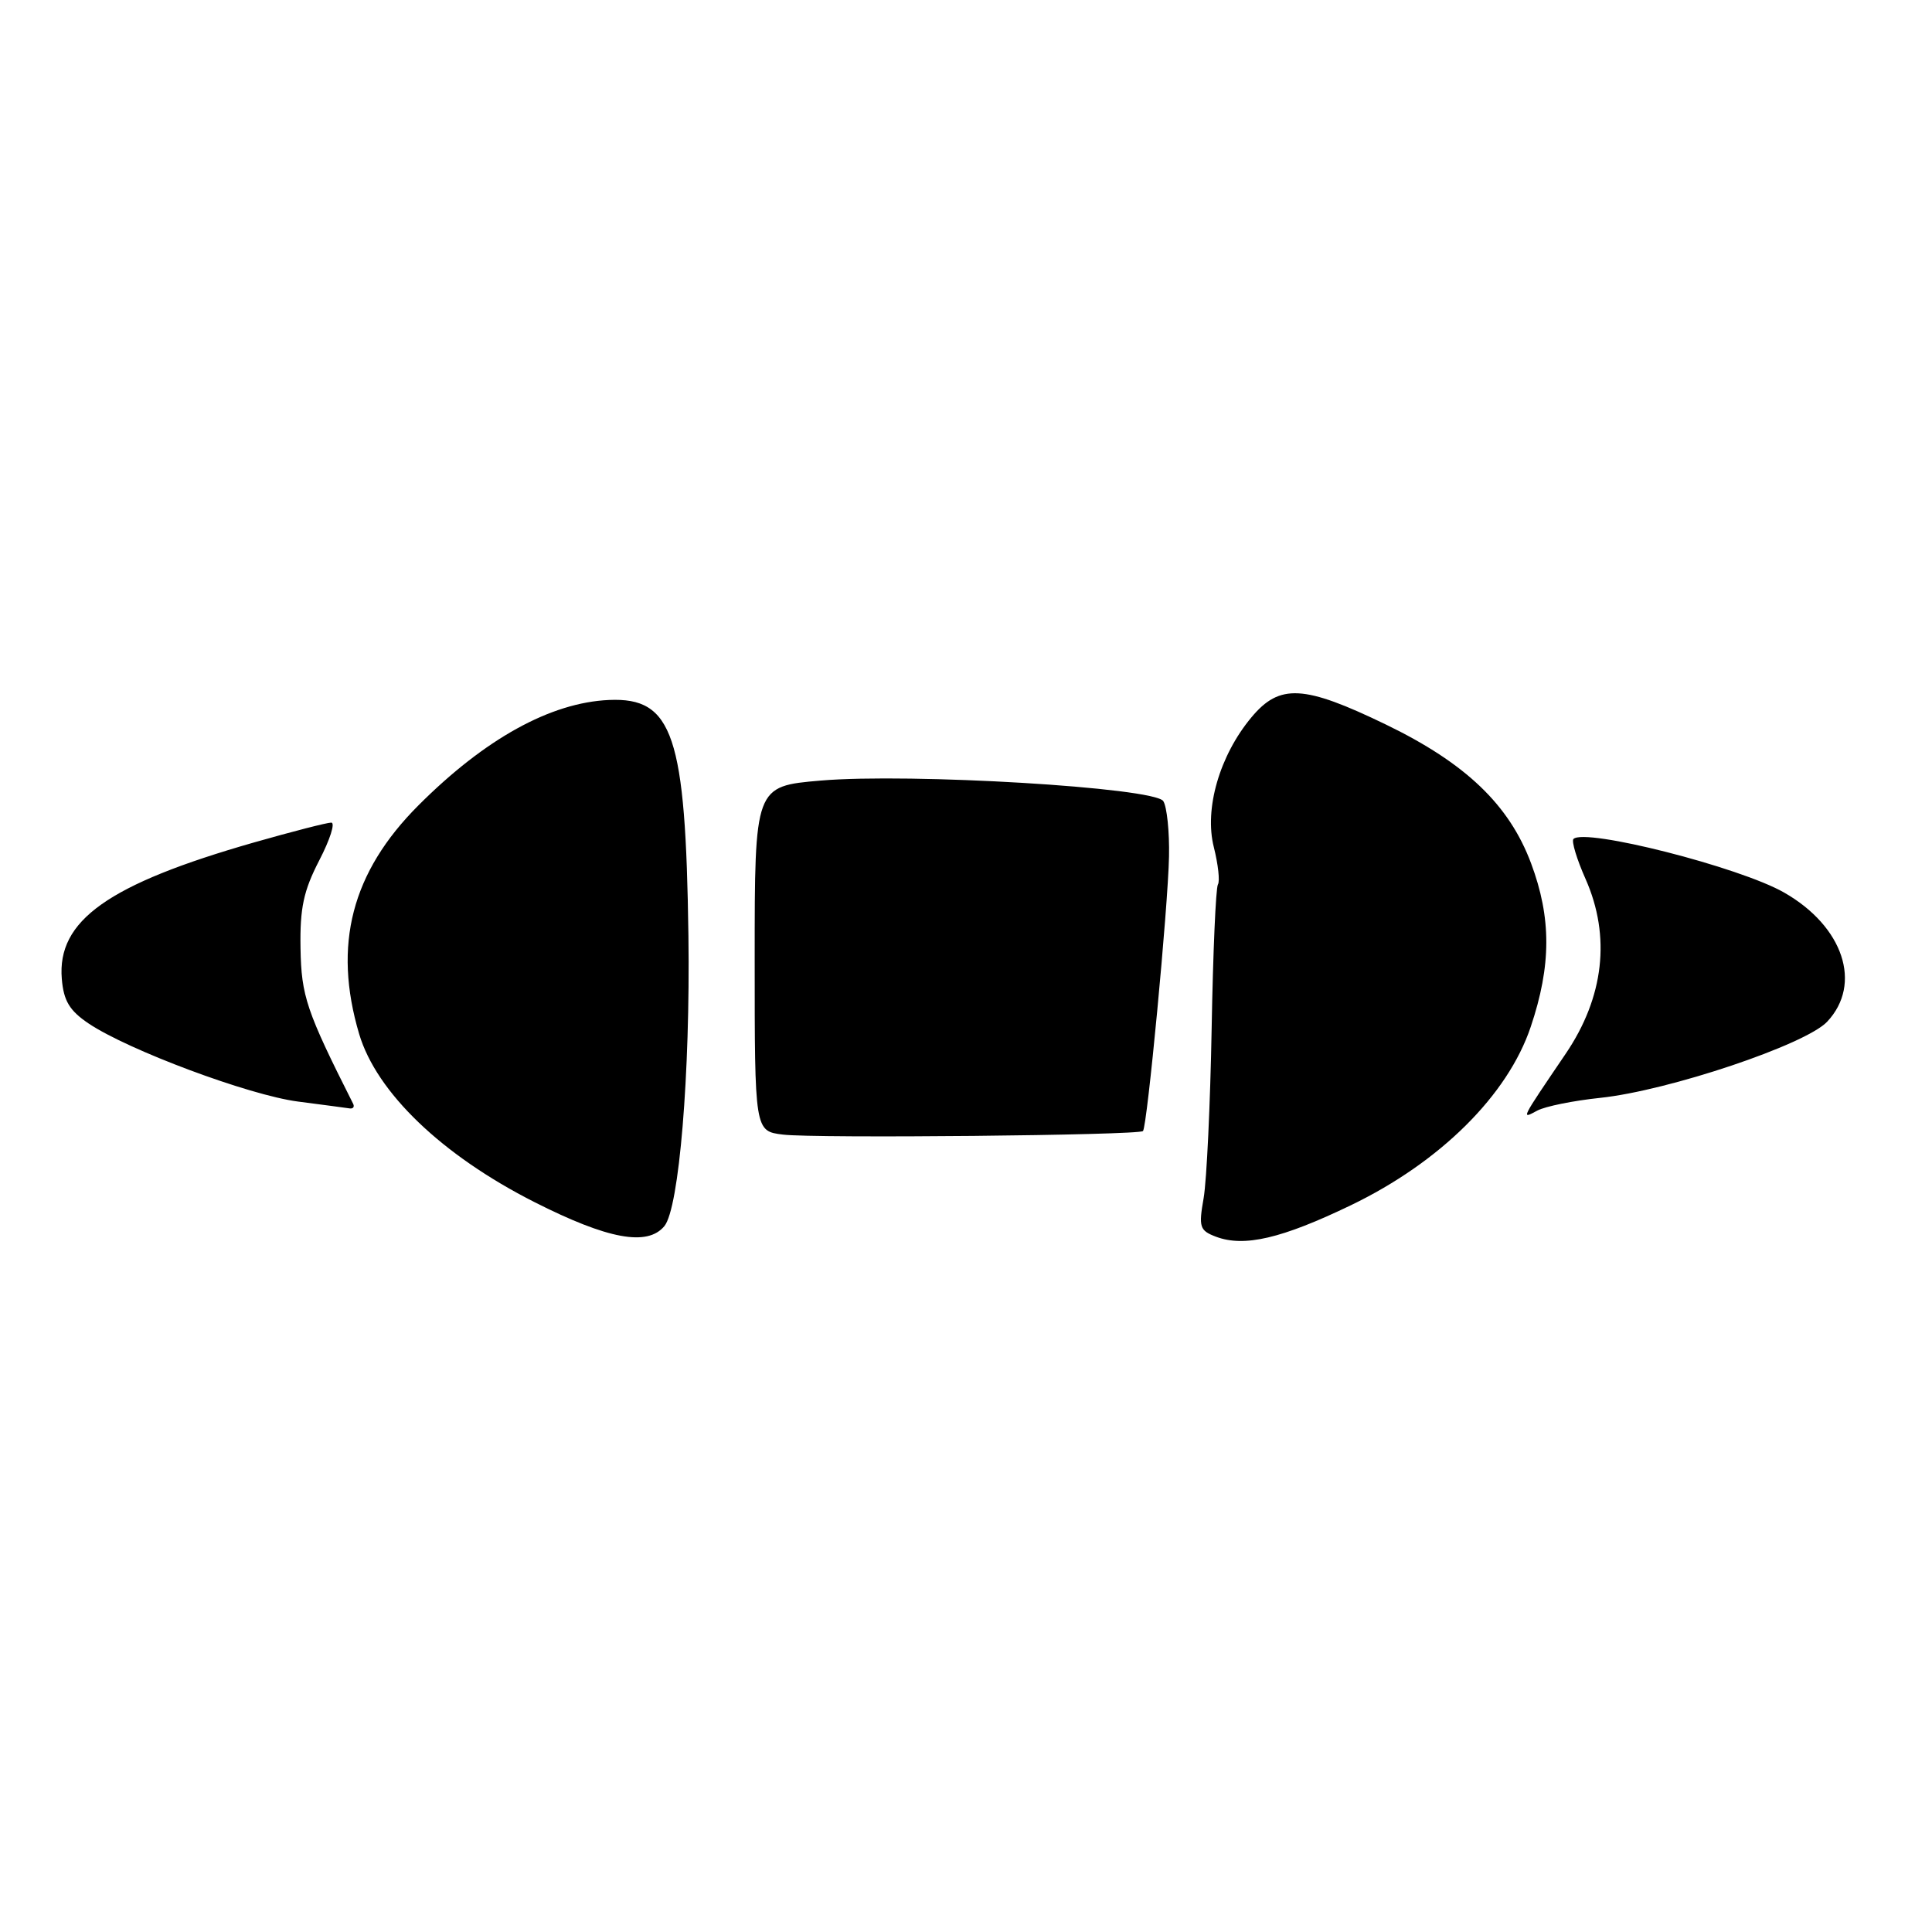 <?xml version="1.0" encoding="UTF-8" standalone="no"?>
<!DOCTYPE svg PUBLIC "-//W3C//DTD SVG 1.1//EN" "http://www.w3.org/Graphics/SVG/1.1/DTD/svg11.dtd" >
<svg xmlns="http://www.w3.org/2000/svg" xmlns:xlink="http://www.w3.org/1999/xlink" version="1.1" viewBox="0 0 256 256">
 <g >
 <path fill="currentColor"
d=" M 179.00 159.70 C 190.83 154.00 199.79 145.11 202.83 136.06 C 205.57 127.92 205.58 121.62 202.87 114.38 C 199.97 106.63 194.20 101.12 183.65 96.01 C 172.76 90.74 169.56 90.57 165.83 95.04 C 161.60 100.10 159.55 107.18 160.84 112.26 C 161.41 114.53 161.66 116.75 161.38 117.20 C 161.10 117.65 160.73 126.23 160.55 136.26 C 160.37 146.29 159.89 156.41 159.49 158.74 C 158.81 162.60 158.96 163.05 161.12 163.87 C 164.86 165.28 169.82 164.12 179.00 159.70 Z  M 88.03 162.47 C 89.99 160.10 91.47 142.27 91.22 124.00 C 90.86 97.41 89.17 92.38 80.70 92.75 C 72.96 93.09 64.26 97.89 55.45 106.71 C 46.59 115.57 44.09 125.20 47.59 137.01 C 49.90 144.76 58.55 153.07 70.81 159.28 C 80.54 164.21 85.78 165.18 88.03 162.47 Z  M 151.45 149.87 C 152.01 149.29 154.77 120.19 154.90 113.50 C 154.97 110.20 154.62 106.89 154.14 106.15 C 152.96 104.35 120.65 102.41 108.75 103.43 C 100.00 104.18 100.00 104.18 100.00 127.03 C 100.00 149.88 100.00 149.88 103.75 150.34 C 107.99 150.86 150.90 150.44 151.45 149.87 Z  M 212.05 145.47 C 221.08 144.52 239.26 138.42 242.11 135.38 C 246.80 130.39 244.26 122.75 236.41 118.27 C 230.51 114.89 209.99 109.68 208.49 111.17 C 208.21 111.46 208.93 113.85 210.10 116.48 C 213.46 124.08 212.54 132.14 207.46 139.63 C 201.42 148.54 201.52 148.33 203.70 147.16 C 204.74 146.60 208.50 145.84 212.05 145.47 Z  M 46.79 146.25 C 40.59 133.95 39.93 132.00 39.82 125.64 C 39.73 120.32 40.22 118.04 42.30 114.01 C 43.73 111.25 44.45 109.00 43.89 109.00 C 43.33 109.00 38.74 110.18 33.69 111.62 C 14.34 117.15 7.54 121.97 8.19 129.71 C 8.43 132.61 9.21 133.91 11.73 135.61 C 17.00 139.15 32.98 145.11 39.47 145.96 C 42.79 146.39 45.88 146.80 46.33 146.87 C 46.79 146.94 47.00 146.66 46.79 146.25 Z "/>
</g>
</svg>